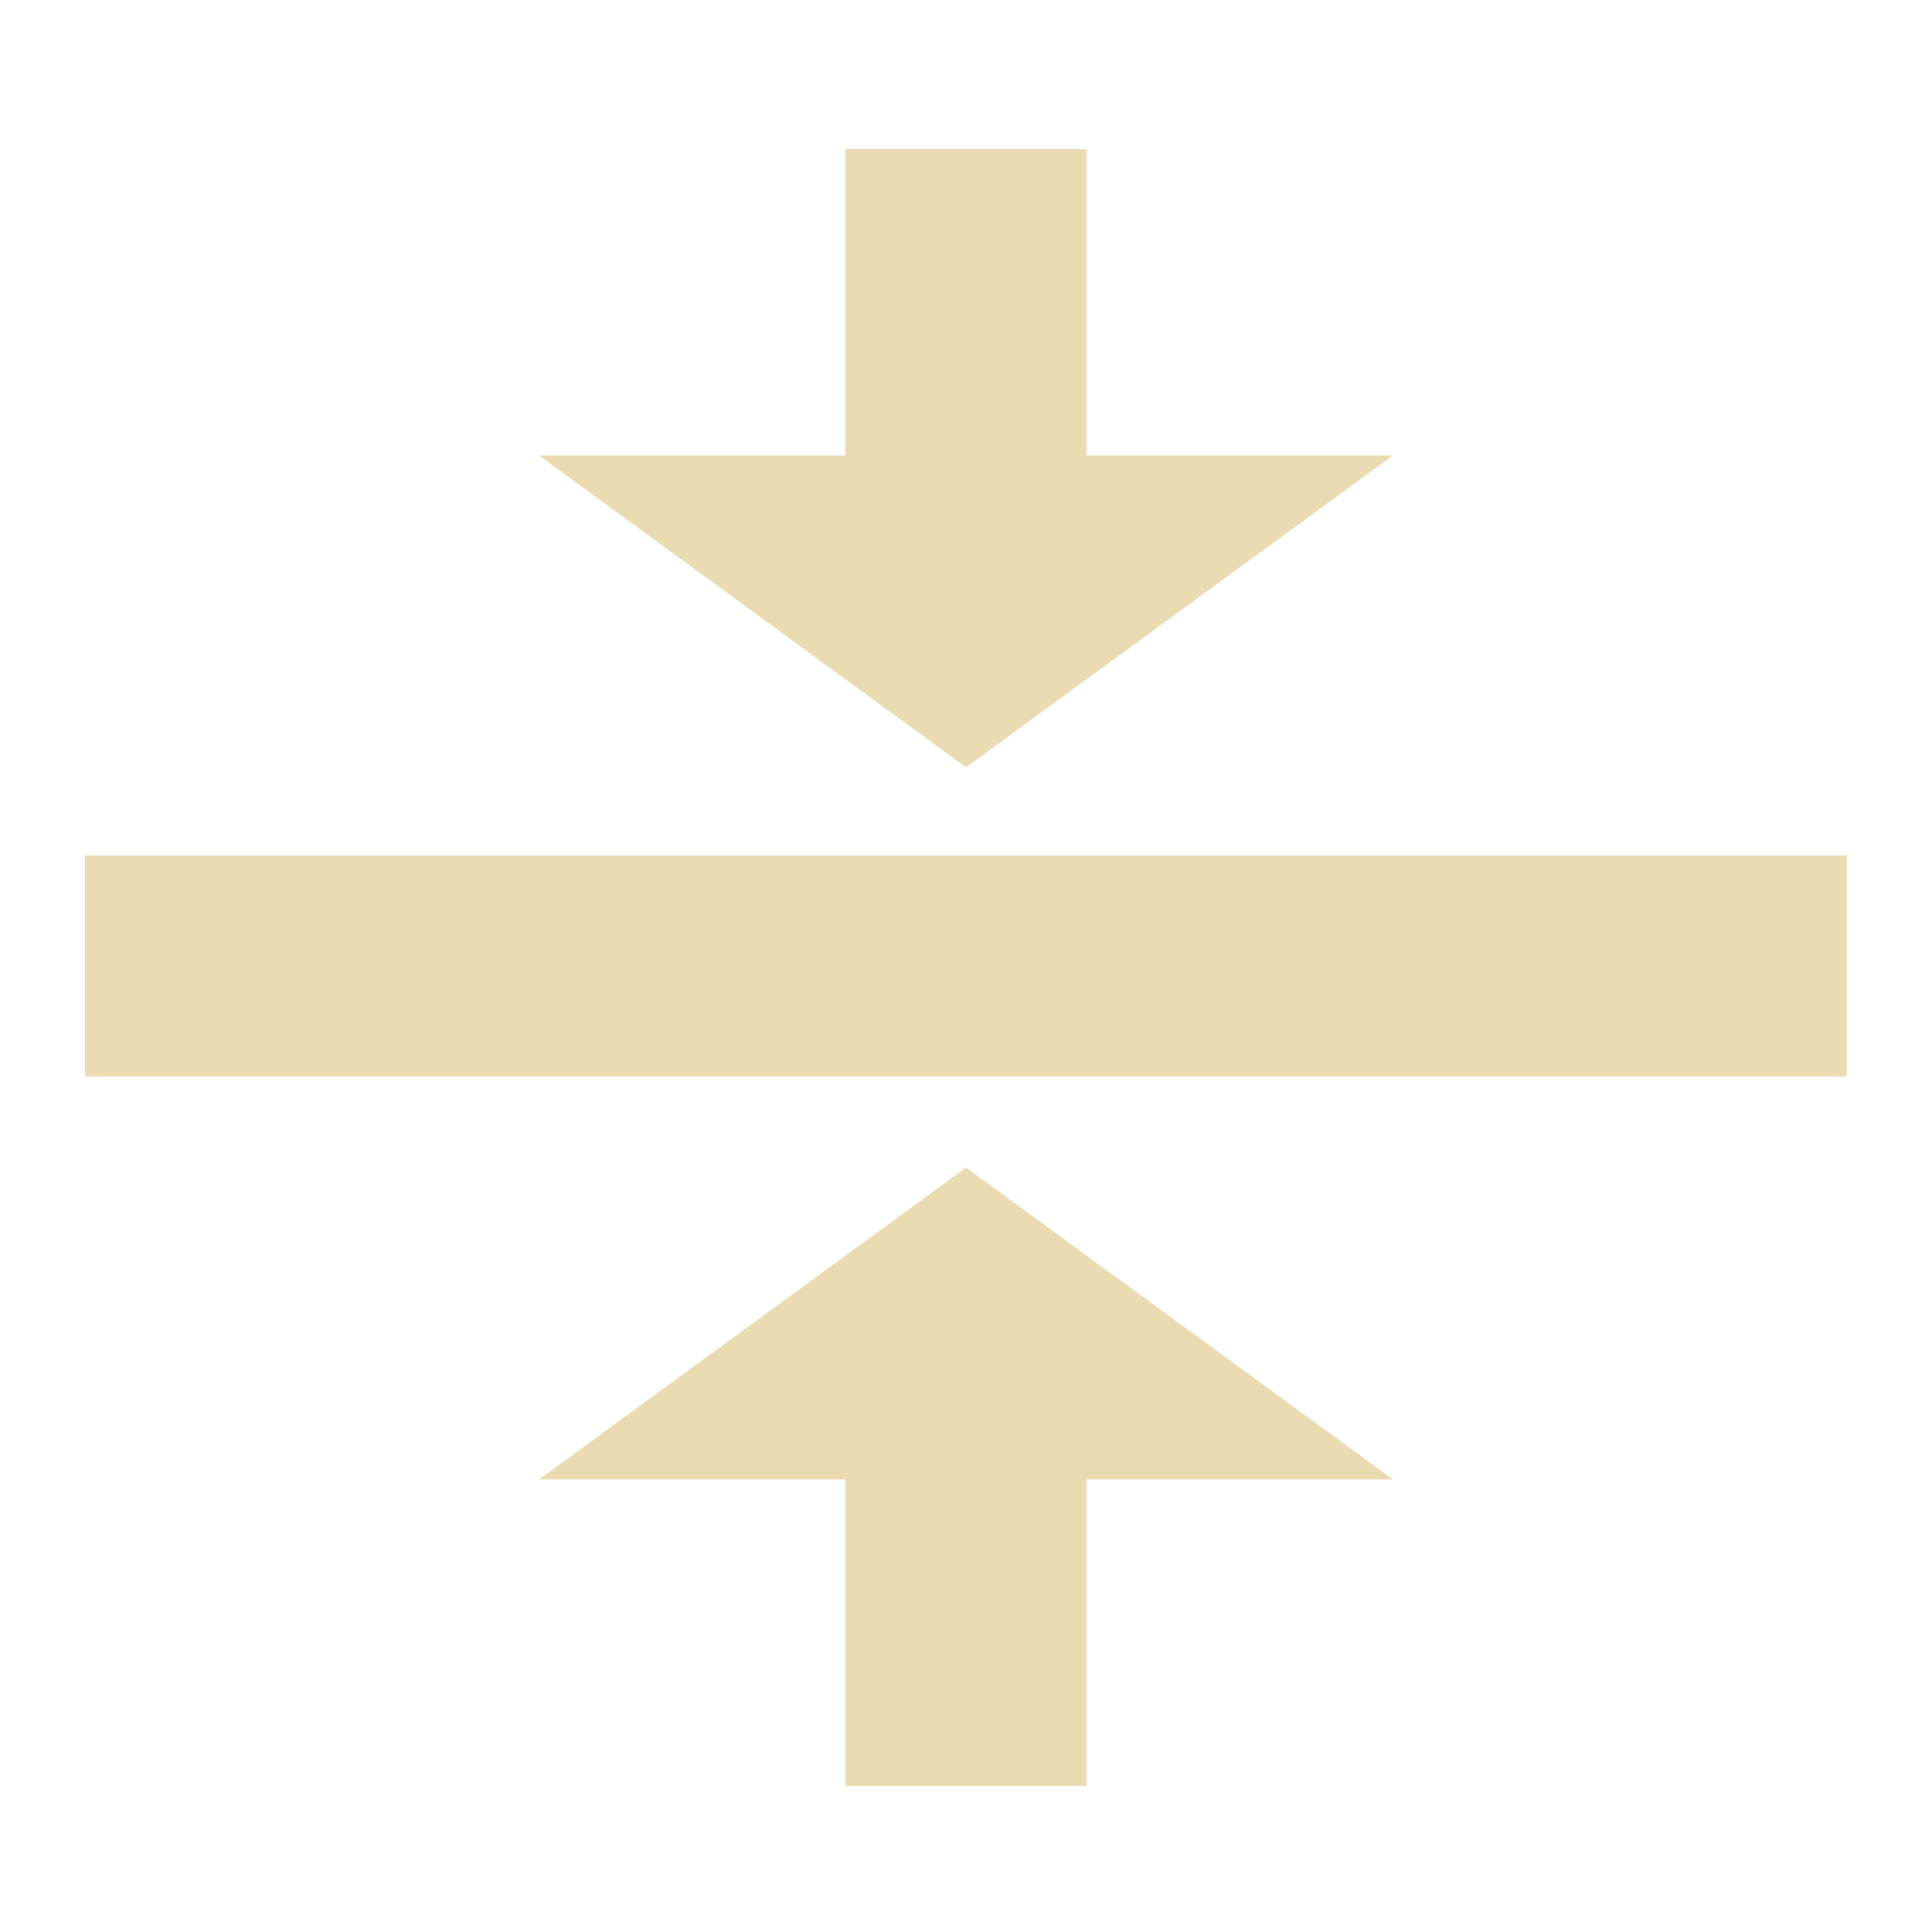 <svg height="16" width="16" viewBox="0 0 16 16" xmlns="http://www.w3.org/2000/svg"><path d="m8 9.669-3.536 2.583H7v2.537h2v-2.537h2.536zm0-3.314L4.464 3.772H7V1.235h2v2.537h2.536zm-7.296.73h14.591v1.831H.704z" fill="#ebdbb2"/></svg>
